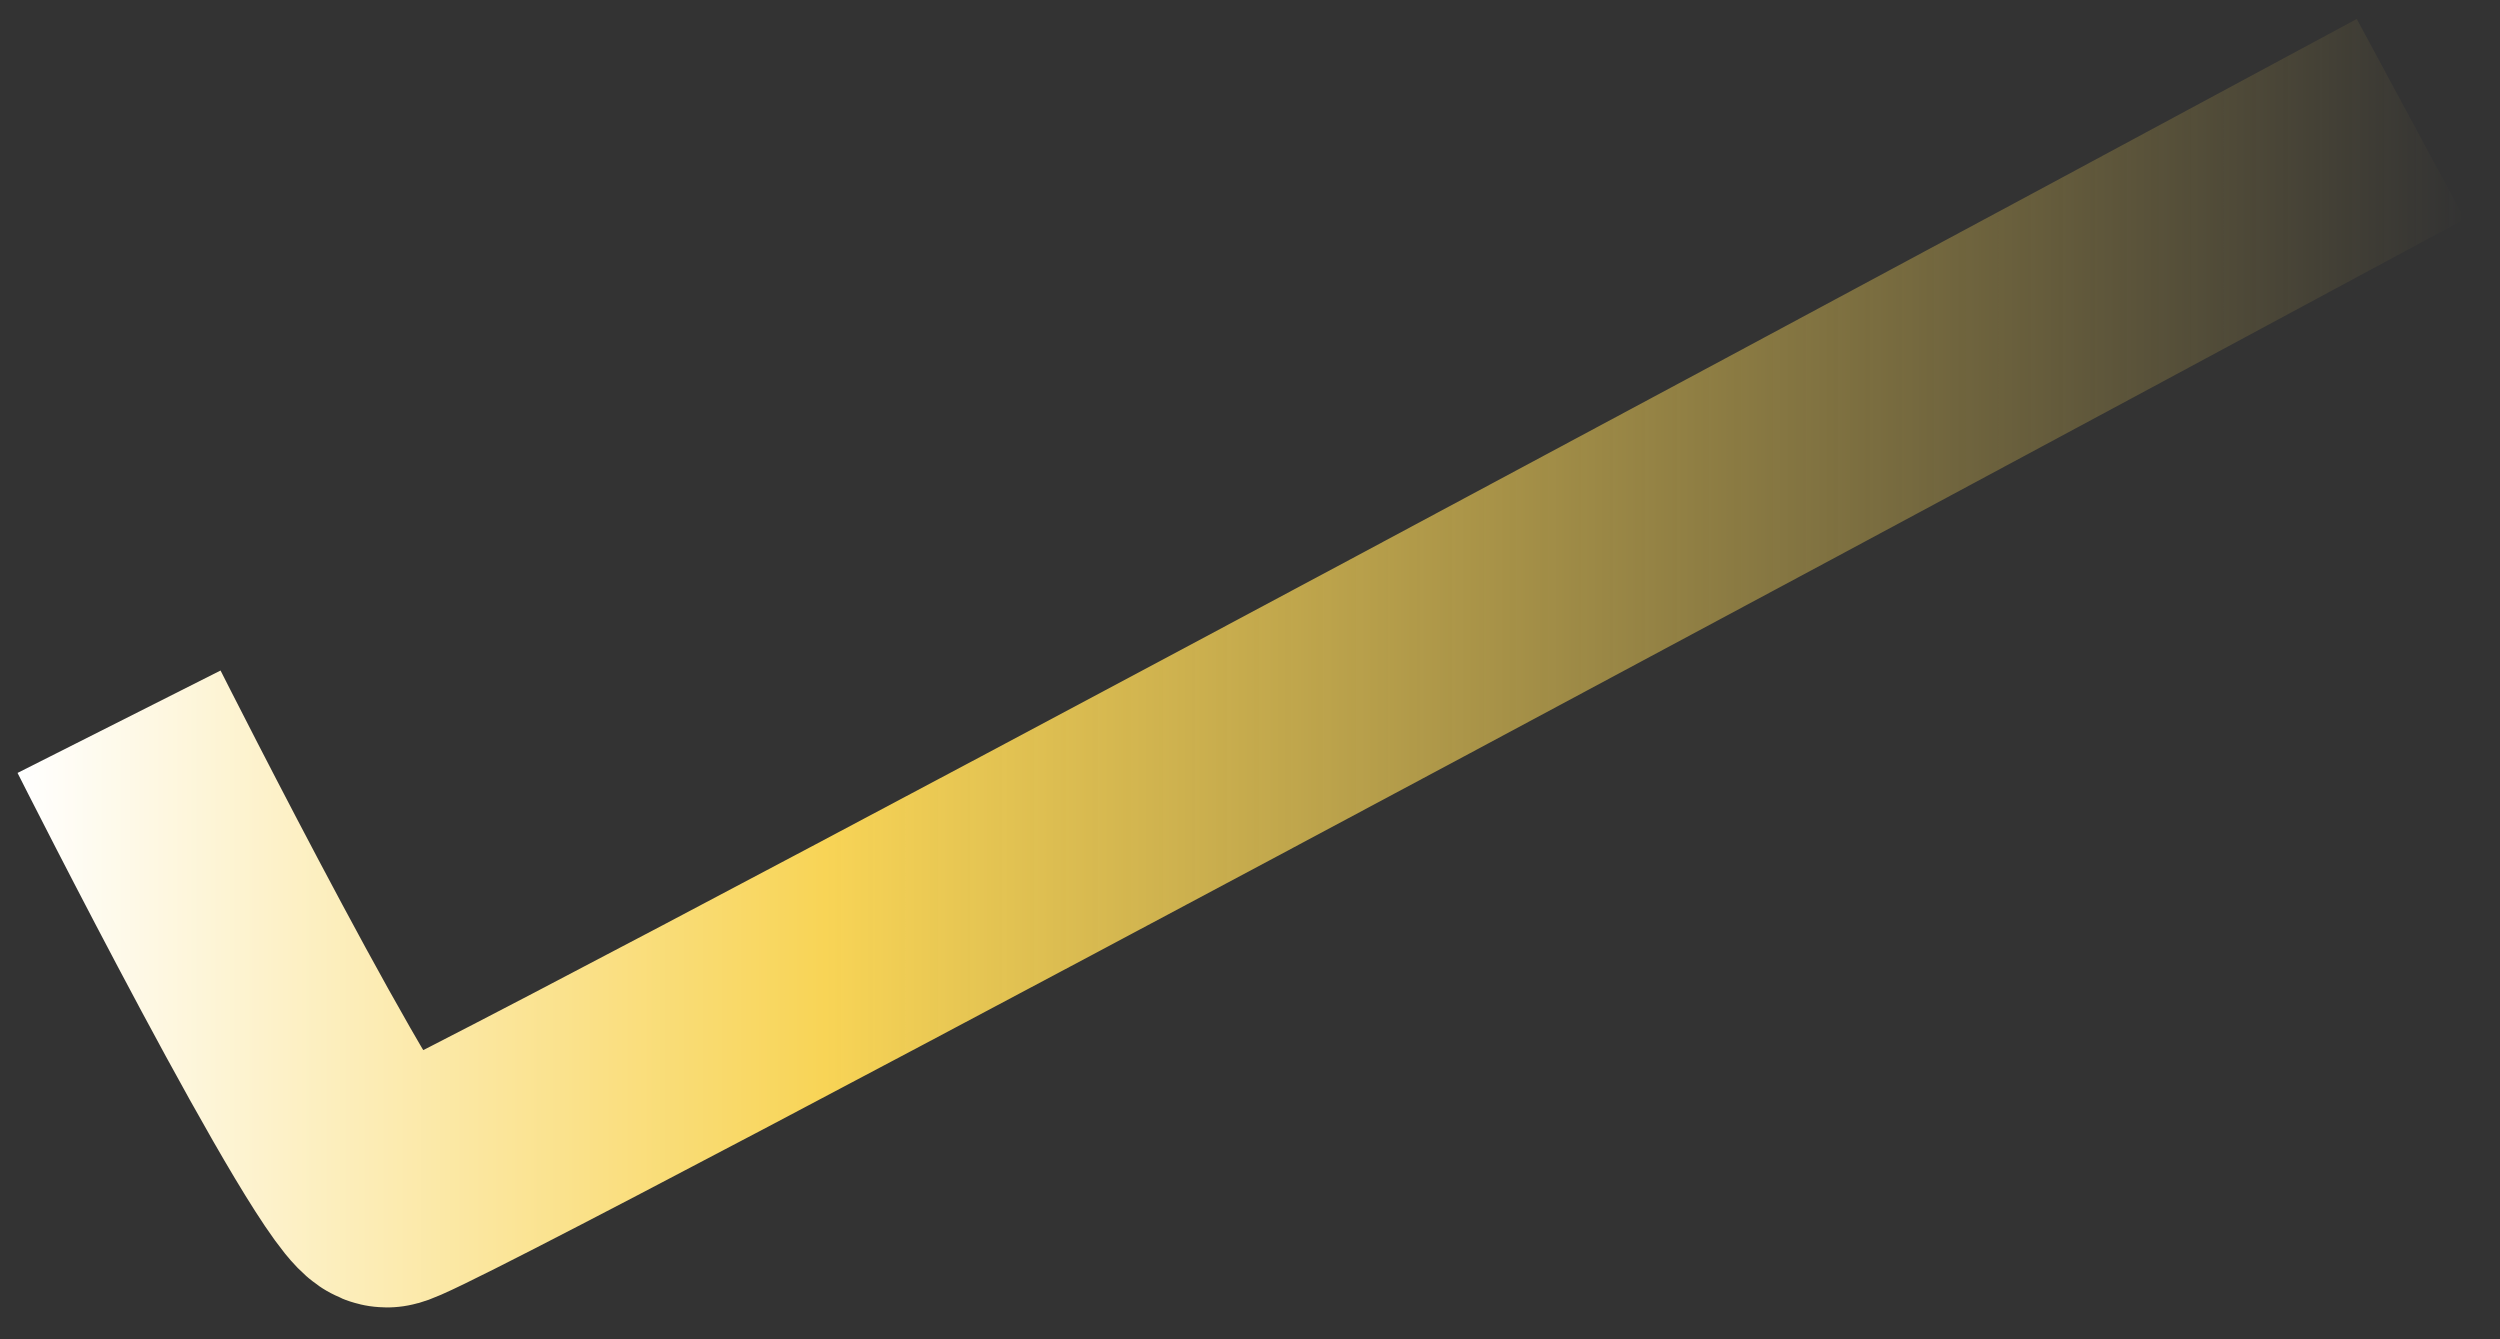 <svg width="84" height="45" viewBox="0 0 84 45" fill="none" xmlns="http://www.w3.org/2000/svg">
<rect x="0" y="0" width="84" height="45" fill="#333333" stroke="none"/>
<path d="M4 24.25C4 24.25 12 40.11 13 40.11C14 40.11 81 4 81 4" stroke="url(#paint0_linear_2_1839)" stroke-width="7.64" stroke-miterlimit="10"/>
<defs>
<linearGradient id="paint0_linear_2_1839" x1="0.59" y1="22.29" x2="82.81" y2="22.29" gradientUnits="userSpaceOnUse">
<stop stop-color="white"/>
<stop offset="0.33" stop-color="#F8D456"/>
<stop offset="1" stop-color="#F8D456" stop-opacity="0"/>
</linearGradient>
</defs>
</svg>
